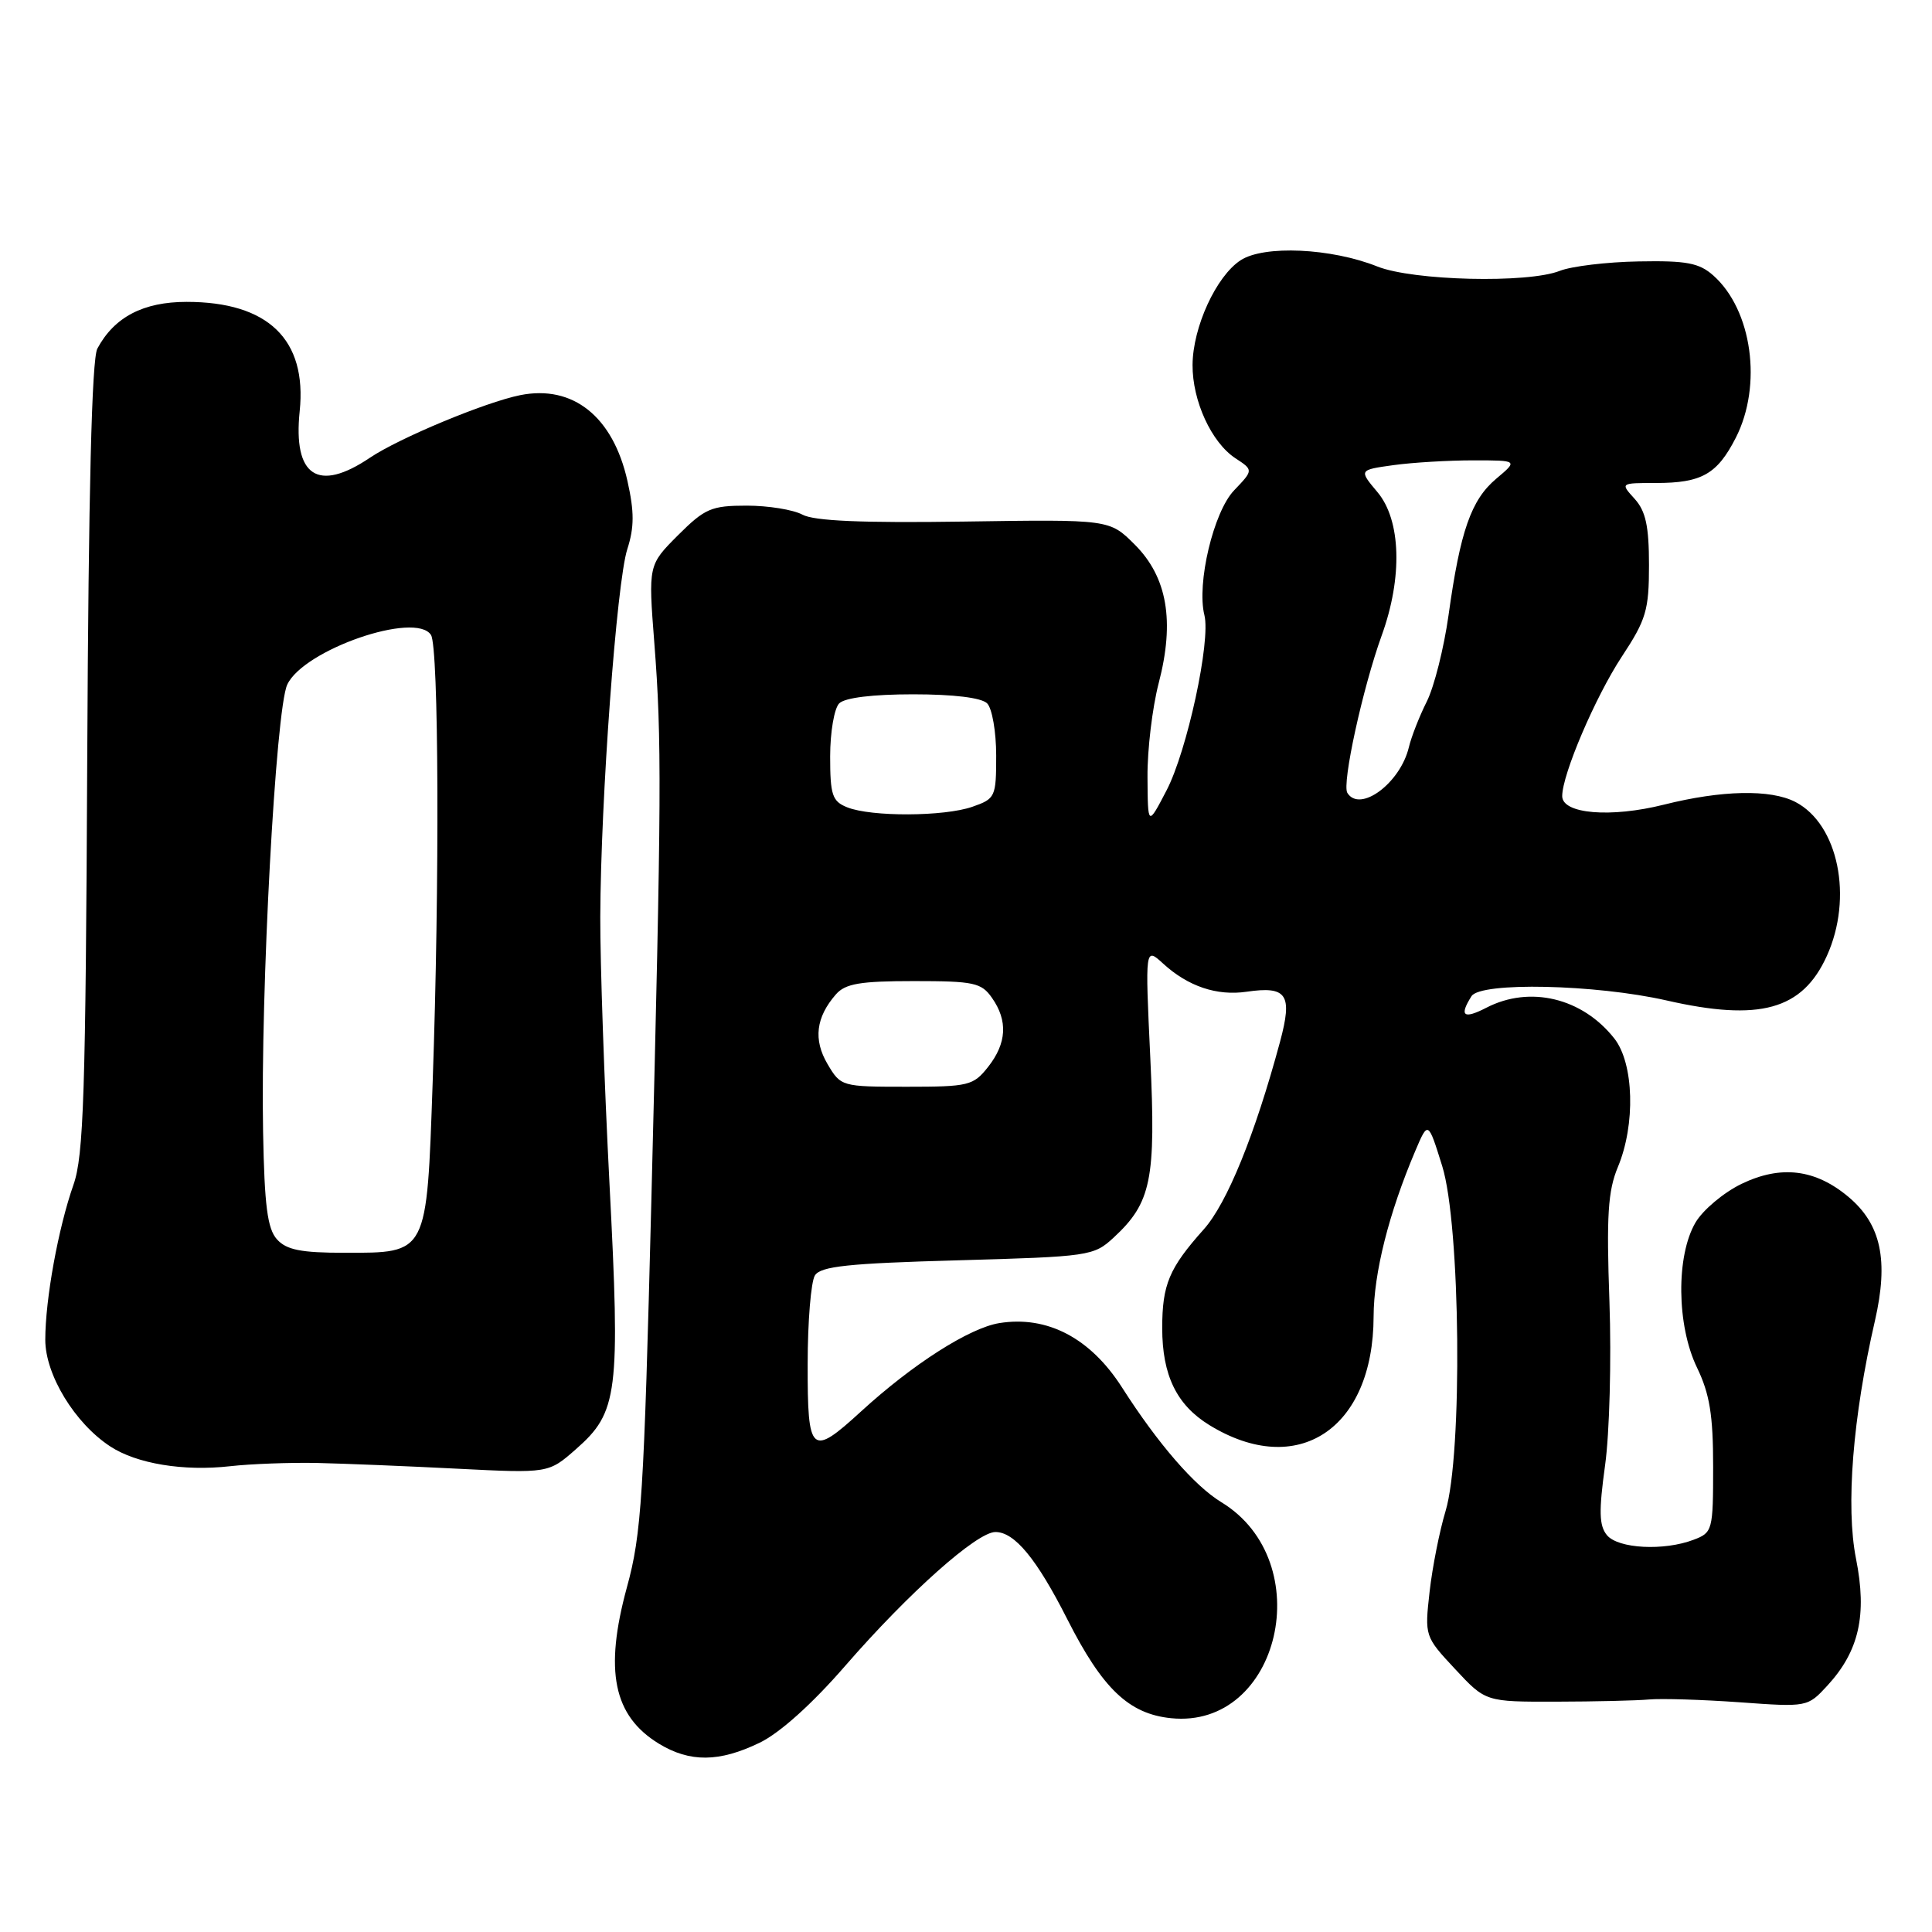 <?xml version="1.0" encoding="UTF-8" standalone="no"?>
<!DOCTYPE svg PUBLIC "-//W3C//DTD SVG 1.1//EN" "http://www.w3.org/Graphics/SVG/1.1/DTD/svg11.dtd" >
<svg xmlns="http://www.w3.org/2000/svg" xmlns:xlink="http://www.w3.org/1999/xlink" version="1.1" viewBox="0 0 256 256">
 <g >
 <path fill="currentColor"
d=" M 100.66 230.92 C 103.34 229.62 107.63 225.77 112.05 220.67 C 120.43 211.03 129.45 203.00 131.90 203.00 C 134.44 203.00 137.37 206.55 141.43 214.57 C 146.09 223.77 149.58 227.10 155.17 227.67 C 169.61 229.14 174.77 206.91 161.82 199.04 C 158.26 196.87 153.43 191.29 148.67 183.84 C 144.48 177.29 138.76 174.29 132.40 175.32 C 128.44 175.97 120.96 180.74 114.12 187.00 C 107.46 193.10 107.00 192.69 107.02 180.75 C 107.02 175.11 107.46 169.82 107.98 169.00 C 108.74 167.79 112.39 167.40 126.88 167.00 C 144.32 166.51 144.92 166.43 147.55 164.00 C 152.56 159.37 153.18 156.32 152.42 140.15 C 151.73 125.50 151.73 125.50 154.12 127.68 C 157.40 130.69 161.24 131.99 165.18 131.41 C 170.55 130.63 171.30 131.77 169.60 138.08 C 166.28 150.38 162.59 159.45 159.50 162.90 C 154.91 168.04 154.00 170.21 154.00 175.98 C 154.00 182.23 155.91 186.16 160.23 188.82 C 171.92 196.01 181.98 189.36 182.01 174.43 C 182.03 168.70 184.01 160.80 187.53 152.51 C 189.23 148.51 189.23 148.51 191.10 154.51 C 193.53 162.30 193.82 192.71 191.54 200.24 C 190.75 202.85 189.80 207.64 189.43 210.90 C 188.77 216.79 188.78 216.84 192.81 221.16 C 196.85 225.50 196.85 225.50 206.18 225.48 C 211.30 225.47 216.85 225.34 218.50 225.19 C 220.15 225.04 225.55 225.21 230.50 225.56 C 239.47 226.21 239.51 226.20 242.13 223.36 C 246.34 218.78 247.42 214.01 245.93 206.53 C 244.56 199.63 245.50 187.77 248.44 175.00 C 250.27 167.00 249.26 162.24 244.95 158.61 C 240.55 154.91 235.98 154.35 230.76 156.87 C 228.39 158.02 225.65 160.32 224.67 161.98 C 222.07 166.39 222.16 175.63 224.86 181.21 C 226.54 184.69 227.00 187.49 227.00 194.34 C 227.00 202.77 226.92 203.08 224.43 204.02 C 220.48 205.53 214.42 205.21 212.93 203.42 C 211.89 202.16 211.84 200.26 212.68 194.17 C 213.27 189.95 213.53 180.20 213.26 172.50 C 212.85 161.05 213.06 157.80 214.38 154.63 C 216.73 149.00 216.51 140.92 213.91 137.61 C 209.67 132.22 202.71 130.55 196.95 133.53 C 193.92 135.09 193.32 134.63 194.98 132.00 C 196.18 130.09 211.43 130.43 220.81 132.56 C 233.17 135.38 238.82 133.82 242.06 126.68 C 245.58 118.93 243.59 109.21 237.89 106.26 C 234.60 104.56 228.13 104.70 220.48 106.62 C 213.43 108.39 207.00 107.85 207.00 105.49 C 207.00 102.62 211.39 92.34 214.89 87.02 C 218.13 82.11 218.50 80.85 218.50 74.87 C 218.50 69.72 218.07 67.73 216.60 66.10 C 214.69 64.00 214.69 64.00 219.41 64.00 C 225.48 64.00 227.53 62.84 230.00 58.01 C 233.55 51.05 232.17 41.07 227.02 36.50 C 225.15 34.84 223.48 34.52 217.14 34.64 C 212.94 34.71 208.23 35.28 206.68 35.89 C 202.44 37.57 187.23 37.20 182.50 35.31 C 176.39 32.87 167.47 32.46 164.38 34.49 C 161.15 36.60 158.05 43.36 158.02 48.35 C 157.99 53.12 160.53 58.64 163.70 60.72 C 166.09 62.29 166.09 62.29 163.52 64.98 C 160.80 67.82 158.54 77.33 159.59 81.51 C 160.45 84.93 157.30 99.50 154.57 104.74 C 152.09 109.50 152.09 109.50 152.05 102.96 C 152.02 99.36 152.69 93.77 153.53 90.53 C 155.68 82.30 154.67 76.47 150.36 72.16 C 147.02 68.82 147.02 68.82 127.76 69.11 C 114.23 69.31 107.85 69.03 106.32 68.19 C 105.11 67.54 101.80 67.00 98.95 67.00 C 94.25 67.00 93.40 67.37 89.83 70.93 C 85.90 74.87 85.90 74.87 86.70 85.18 C 87.70 98.09 87.66 105.17 86.31 159.00 C 85.32 198.28 85.01 203.26 83.07 210.32 C 80.05 221.39 81.27 227.36 87.31 231.05 C 91.42 233.55 95.31 233.51 100.66 230.92 Z  M 42.00 193.85 C 45.58 193.93 53.94 194.27 60.59 194.61 C 72.68 195.22 72.68 195.22 76.32 192.02 C 81.89 187.13 82.20 184.65 80.76 156.85 C 80.07 143.46 79.52 127.55 79.54 121.50 C 79.60 105.78 81.71 77.16 83.12 72.77 C 84.05 69.87 84.06 67.84 83.14 63.73 C 81.23 55.20 75.93 50.96 68.93 52.36 C 64.31 53.29 52.90 58.04 49.02 60.65 C 42.12 65.30 38.82 63.11 39.71 54.48 C 40.69 44.99 35.53 40.00 24.73 40.00 C 18.98 40.00 15.14 42.01 12.90 46.19 C 12.16 47.56 11.73 65.14 11.56 100.36 C 11.35 144.98 11.09 153.15 9.73 157.00 C 7.72 162.72 6.00 172.16 6.00 177.53 C 6.00 182.16 9.91 188.59 14.61 191.66 C 18.10 193.95 24.32 194.98 30.50 194.28 C 33.25 193.97 38.42 193.78 42.00 193.85 Z  M 109.65 140.99 C 107.75 137.76 108.11 134.79 110.77 131.75 C 112.02 130.33 113.98 130.00 121.10 130.00 C 129.05 130.00 130.04 130.21 131.44 132.22 C 133.57 135.25 133.40 138.23 130.93 141.37 C 128.97 143.85 128.36 144.00 120.14 144.00 C 111.52 144.00 111.41 143.97 109.65 140.99 Z  M 112.25 106.97 C 110.28 106.18 110.00 105.35 110.00 100.23 C 110.00 97.02 110.54 93.86 111.20 93.20 C 111.95 92.45 115.64 92.00 121.00 92.00 C 126.36 92.00 130.05 92.45 130.80 93.20 C 131.46 93.86 132.00 96.97 132.00 100.10 C 132.00 105.60 131.89 105.84 128.85 106.90 C 125.11 108.21 115.43 108.25 112.25 106.97 Z  M 178.53 105.06 C 177.79 103.86 180.57 91.15 183.08 84.21 C 185.87 76.52 185.65 68.93 182.52 65.21 C 180.05 62.27 180.05 62.27 184.66 61.63 C 187.20 61.28 191.95 61.00 195.22 61.00 C 201.15 61.00 201.15 61.00 198.25 63.44 C 194.93 66.24 193.49 70.36 191.94 81.51 C 191.33 85.85 190.04 90.99 189.06 92.95 C 188.08 94.90 187.01 97.63 186.68 99.02 C 185.54 103.78 180.19 107.74 178.53 105.06 Z  M 36.70 164.22 C 35.44 162.82 35.04 159.79 34.86 149.97 C 34.51 131.42 36.53 94.02 38.06 90.72 C 40.21 86.09 55.09 80.95 57.11 84.14 C 58.14 85.76 58.26 117.04 57.33 143.41 C 56.53 166.34 56.71 166.00 45.65 166.00 C 39.89 166.00 37.96 165.62 36.70 164.22 Z "/>
</g>
</svg>